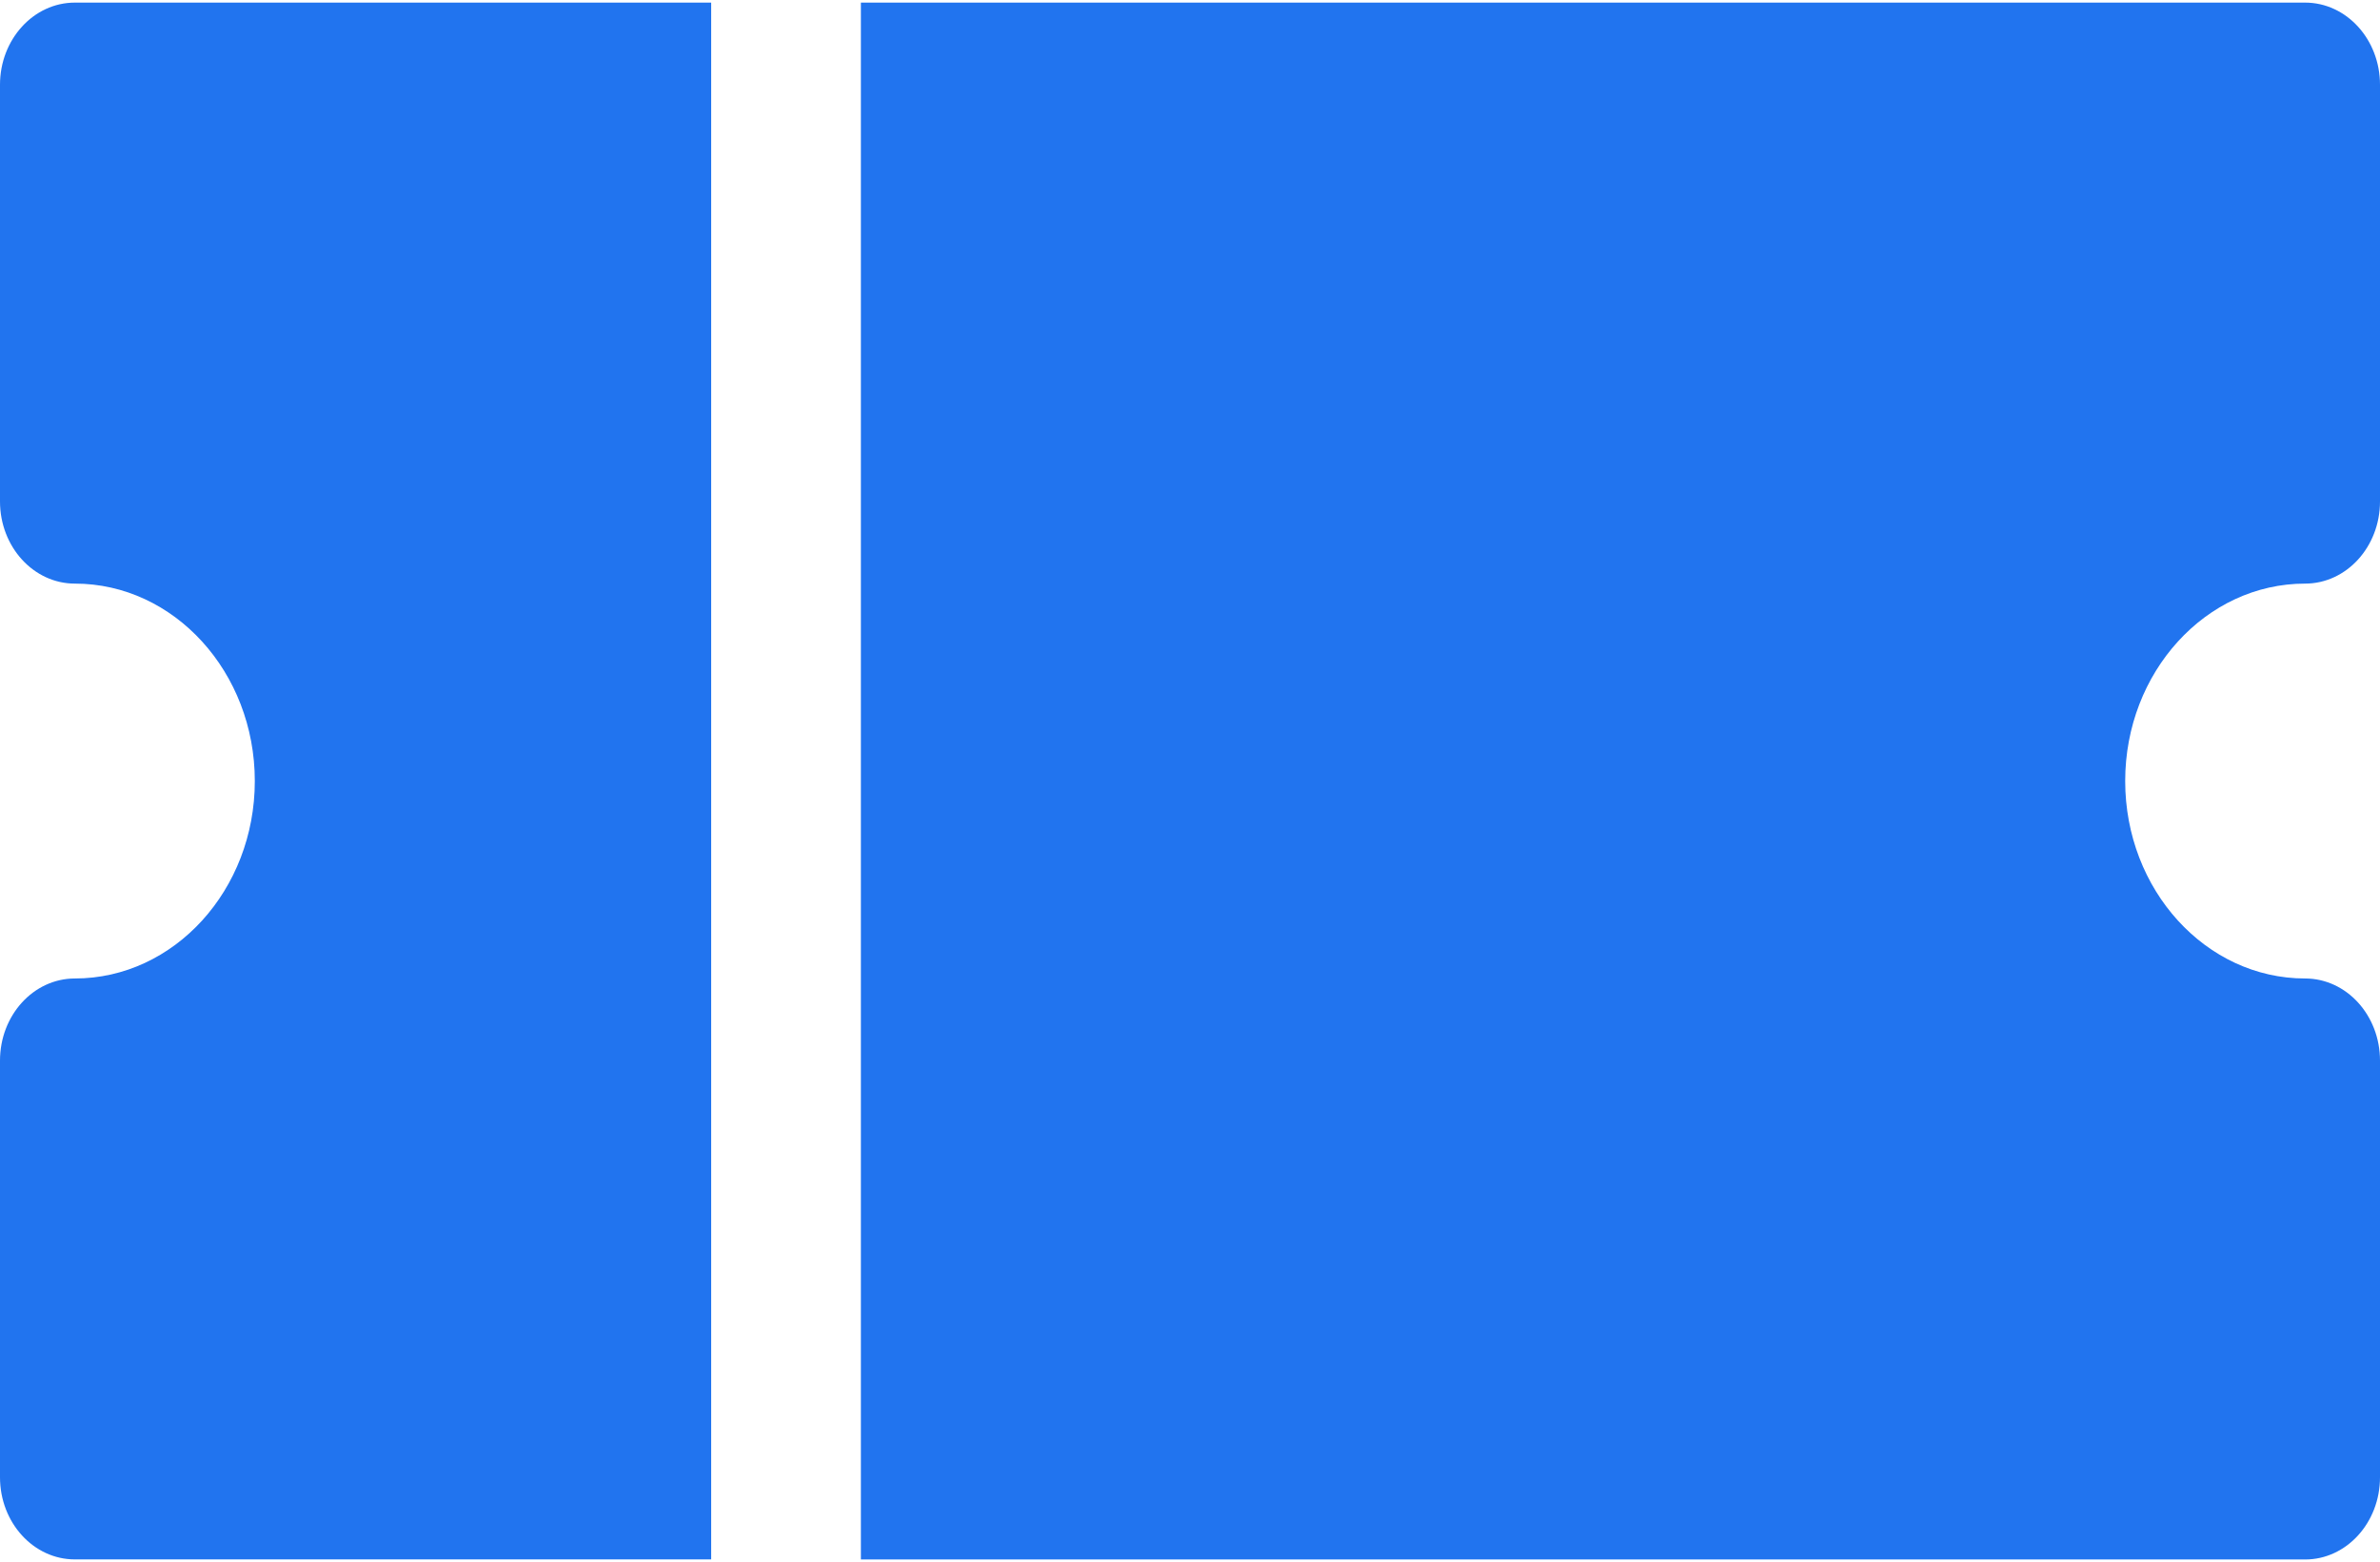 <svg width="32" height="21" viewBox="0 0 32 21" fill="none" xmlns="http://www.w3.org/2000/svg">
<path fill-rule="evenodd" clip-rule="evenodd" d="M1.007 0.035H9.562V20.97H1.007C0.451 20.97 0 20.476 0 19.865V14.263C0 13.652 0.451 13.158 1.007 13.158C2.341 13.158 3.426 11.967 3.426 10.503C3.426 9.039 2.341 7.848 1.007 7.848C0.451 7.848 0 7.353 0 6.743V1.14C0 0.53 0.451 0.035 1.007 0.035ZM32 6.743C32 7.353 31.549 7.848 30.993 7.848C29.659 7.848 28.574 9.039 28.574 10.503C28.574 11.967 29.659 13.158 30.993 13.158C31.549 13.158 32 13.652 32 14.263V19.865C32 20.476 31.549 20.971 30.993 20.971H11.575V0.035H30.993C31.549 0.035 32 0.53 32 1.14V6.743Z" fill="#2174EF"/>
</svg>
